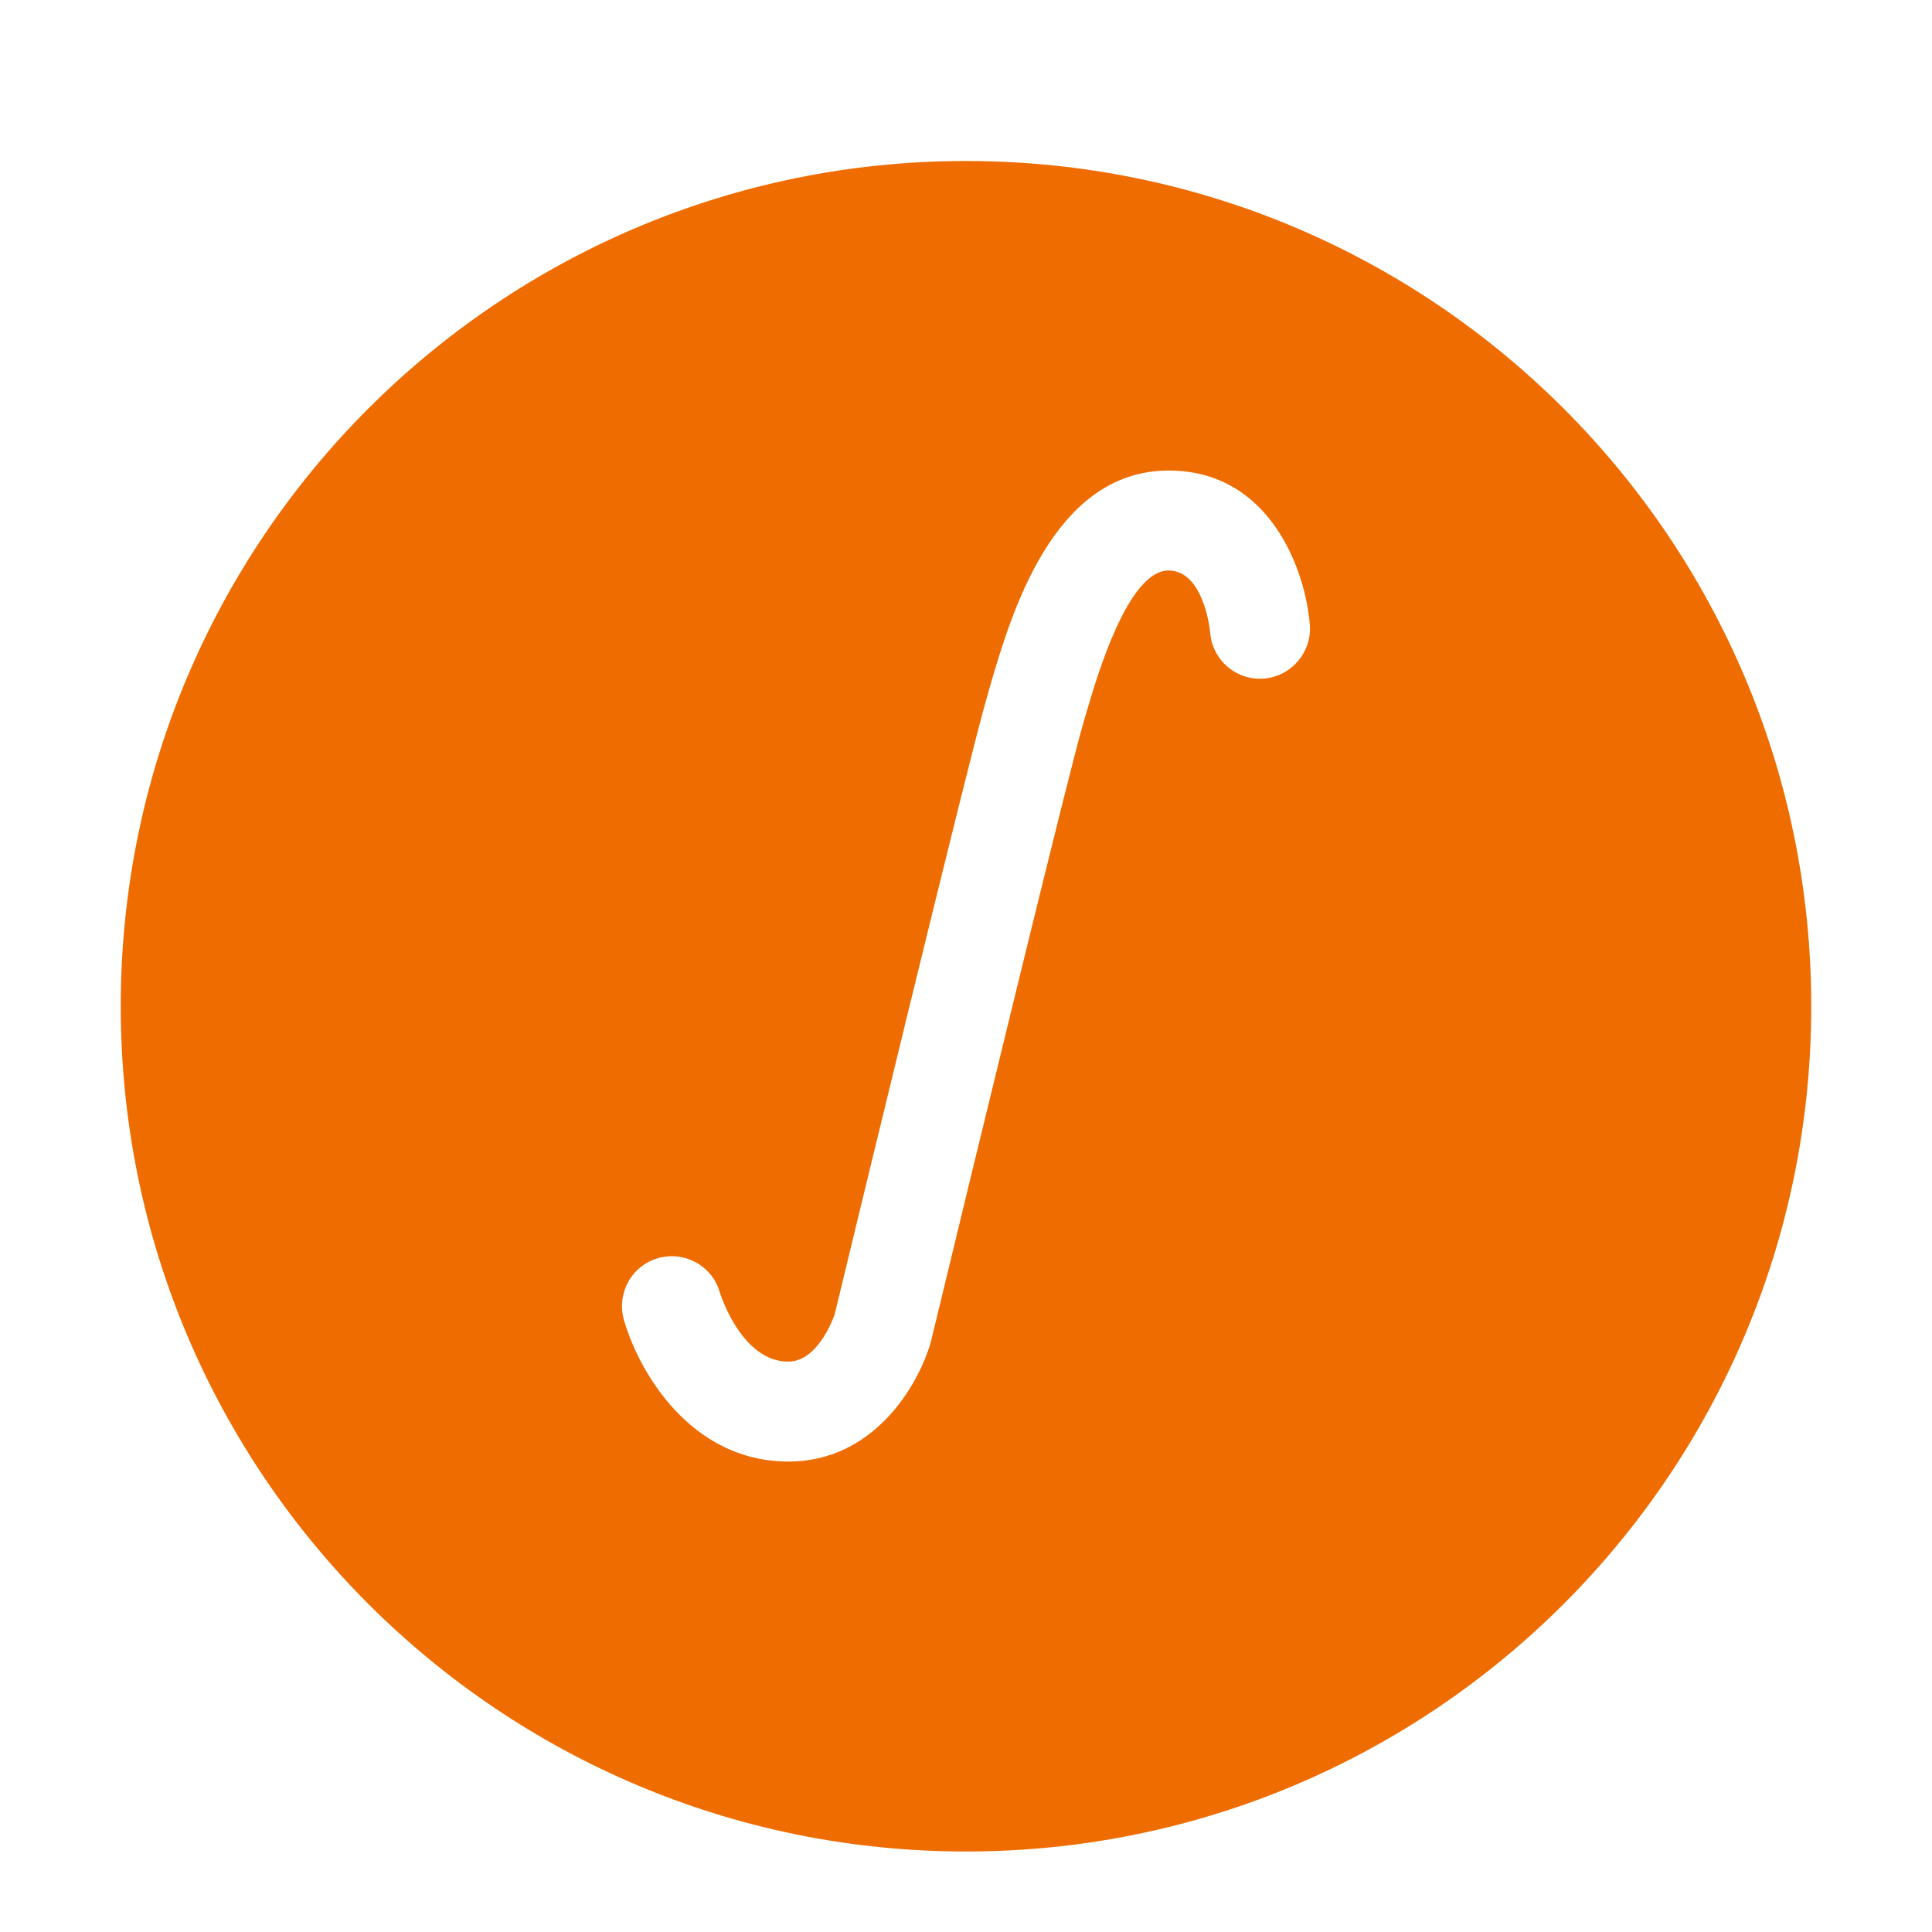 <?xml version="1.0" encoding="UTF-8" standalone="no"?>
<svg
   xmlns:dc="http://purl.org/dc/elements/1.1/"
   xmlns:cc="http://creativecommons.org/ns#"
   xmlns:rdf="http://www.w3.org/1999/02/22-rdf-syntax-ns#"
   xmlns:svg="http://www.w3.org/2000/svg"
   xmlns="http://www.w3.org/2000/svg"
   xmlns:sodipodi="http://sodipodi.sourceforge.net/DTD/sodipodi-0.dtd"
   xmlns:inkscape="http://www.inkscape.org/namespaces/inkscape"
   x="0"
   y="0"
   width="48"
   height="48"
   version="1.1"
   id="svg2"
   inkscape:version="0.91 r13725"
   sodipodi:docname="Integral Pressed.svg">
  <sodipodi:namedview
     pagecolor="#ffffff"
     bordercolor="#666666"
     borderopacity="1"
     objecttolerance="10"
     gridtolerance="10"
     guidetolerance="10"
     inkscape:pageopacity="0"
     inkscape:pageshadow="2"
     inkscape:window-width="640"
     inkscape:window-height="480"
     id="namedview63"
     showgrid="false"
     inkscape:zoom="4.9166667"
     inkscape:cx="24"
     inkscape:cy="24"
     inkscape:window-x="0"
     inkscape:window-y="0"
     inkscape:window-maximized="0"
     inkscape:current-layer="svg2" />
  <defs
     id="defs4">
    <linearGradient
       x1="15.453"
       y1="11.69"
       x2="53.76"
       y2="57.524"
       gradientUnits="userSpaceOnUse"
       id="color-1">
      <stop
         offset="0"
         stop-color="#000000"
         stop-opacity="0"
         id="stop7" />
      <stop
         offset="1"
         stop-color="#000000"
         stop-opacity="0"
         id="stop9" />
    </linearGradient>
    <filter
       id="dropshadow">
      <feColorMatrix
         type="matrix"
         values="0 0 0 0 .05  0 0 0 0 .15  0 0 0 0 .1  0 0 0 .8 0"
         id="feColorMatrix12" />
      <feOffset
         dx="0"
         dy="1"
         id="feOffset14" />
      <feGaussianBlur
         stdDeviation="1"
         id="feGaussianBlur16"
         result="result1" />
      <feComposite
         in="SourceGraphic"
         id="feComposite18"
         in2="result1" />
    </filter>
  </defs>
  <g
     id="g3383">
    <g
       id="Capa_1"
       stroke-miterlimit="4"
       font-size="14"
       style="font-size:14px;font-family:'Open Sans', sans-serif;fill:#000000">
      <g
         id="g23">
        <g
           id="g25" />
      </g>
      <g
         id="g27" />
      <g
         id="g29" />
      <g
         id="g31" />
      <g
         id="g33" />
      <g
         id="g35" />
      <g
         id="g37" />
      <g
         id="g39" />
      <g
         id="g41" />
      <g
         id="g43" />
      <g
         id="g45" />
      <g
         id="g47" />
      <g
         id="g49" />
      <g
         id="g51" />
      <g
         id="g53" />
      <g
         id="g55" />
    </g>
    <path
       d="M 3,24 C 3,12.402 12.402,3 24,3 35.598,3 45,12.402 45,24 45,35.598 35.598,45 24,45 12.402,45 3,35.598 3,24 Z"
       stroke-miterlimit="10"
       id="path57"
       inkscape:connector-curvature="0"
       style="fill:#ef6c00;stroke-miterlimit:10;filter:url(#dropshadow)" />
    <path
       d="m 29.032,11.69 c 2.541,0 3.41,2.512 3.511,3.837 0.051,0.68 -0.464,1.281 -1.144,1.332 -0.688,0.051 -1.274,-0.456 -1.332,-1.136 0,-0.036 -0.152,-1.549 -1.036,-1.549 -1.007,0 -1.781,2.642 -2.034,3.511 l -0.087,0.297 c -0.319,1.064 -2.606,10.482 -3.772,15.311 0,0.014 -0.007,0.036 -0.014,0.058 -0.319,1.1 -1.433,2.961 -3.533,2.961 -2.425,0 -3.714,-2.215 -4.09,-3.518 -0.188,-0.659 0.188,-1.347 0.847,-1.535 0.659,-0.188 1.346,0.188 1.535,0.847 0,0.007 0.528,1.723 1.701,1.723 0.709,0 1.093,-1.006 1.151,-1.166 0.253,-1.05 3.388,-14.03 3.801,-15.398 l 0.08,-0.282 c 0.506,-1.716 1.549,-5.292 4.416,-5.292 z"
       stroke-miterlimit="4"
       id="path61"
       inkscape:connector-curvature="0"
       style="fill:#ffffff;stroke-width:0" />
  </g>
</svg>
